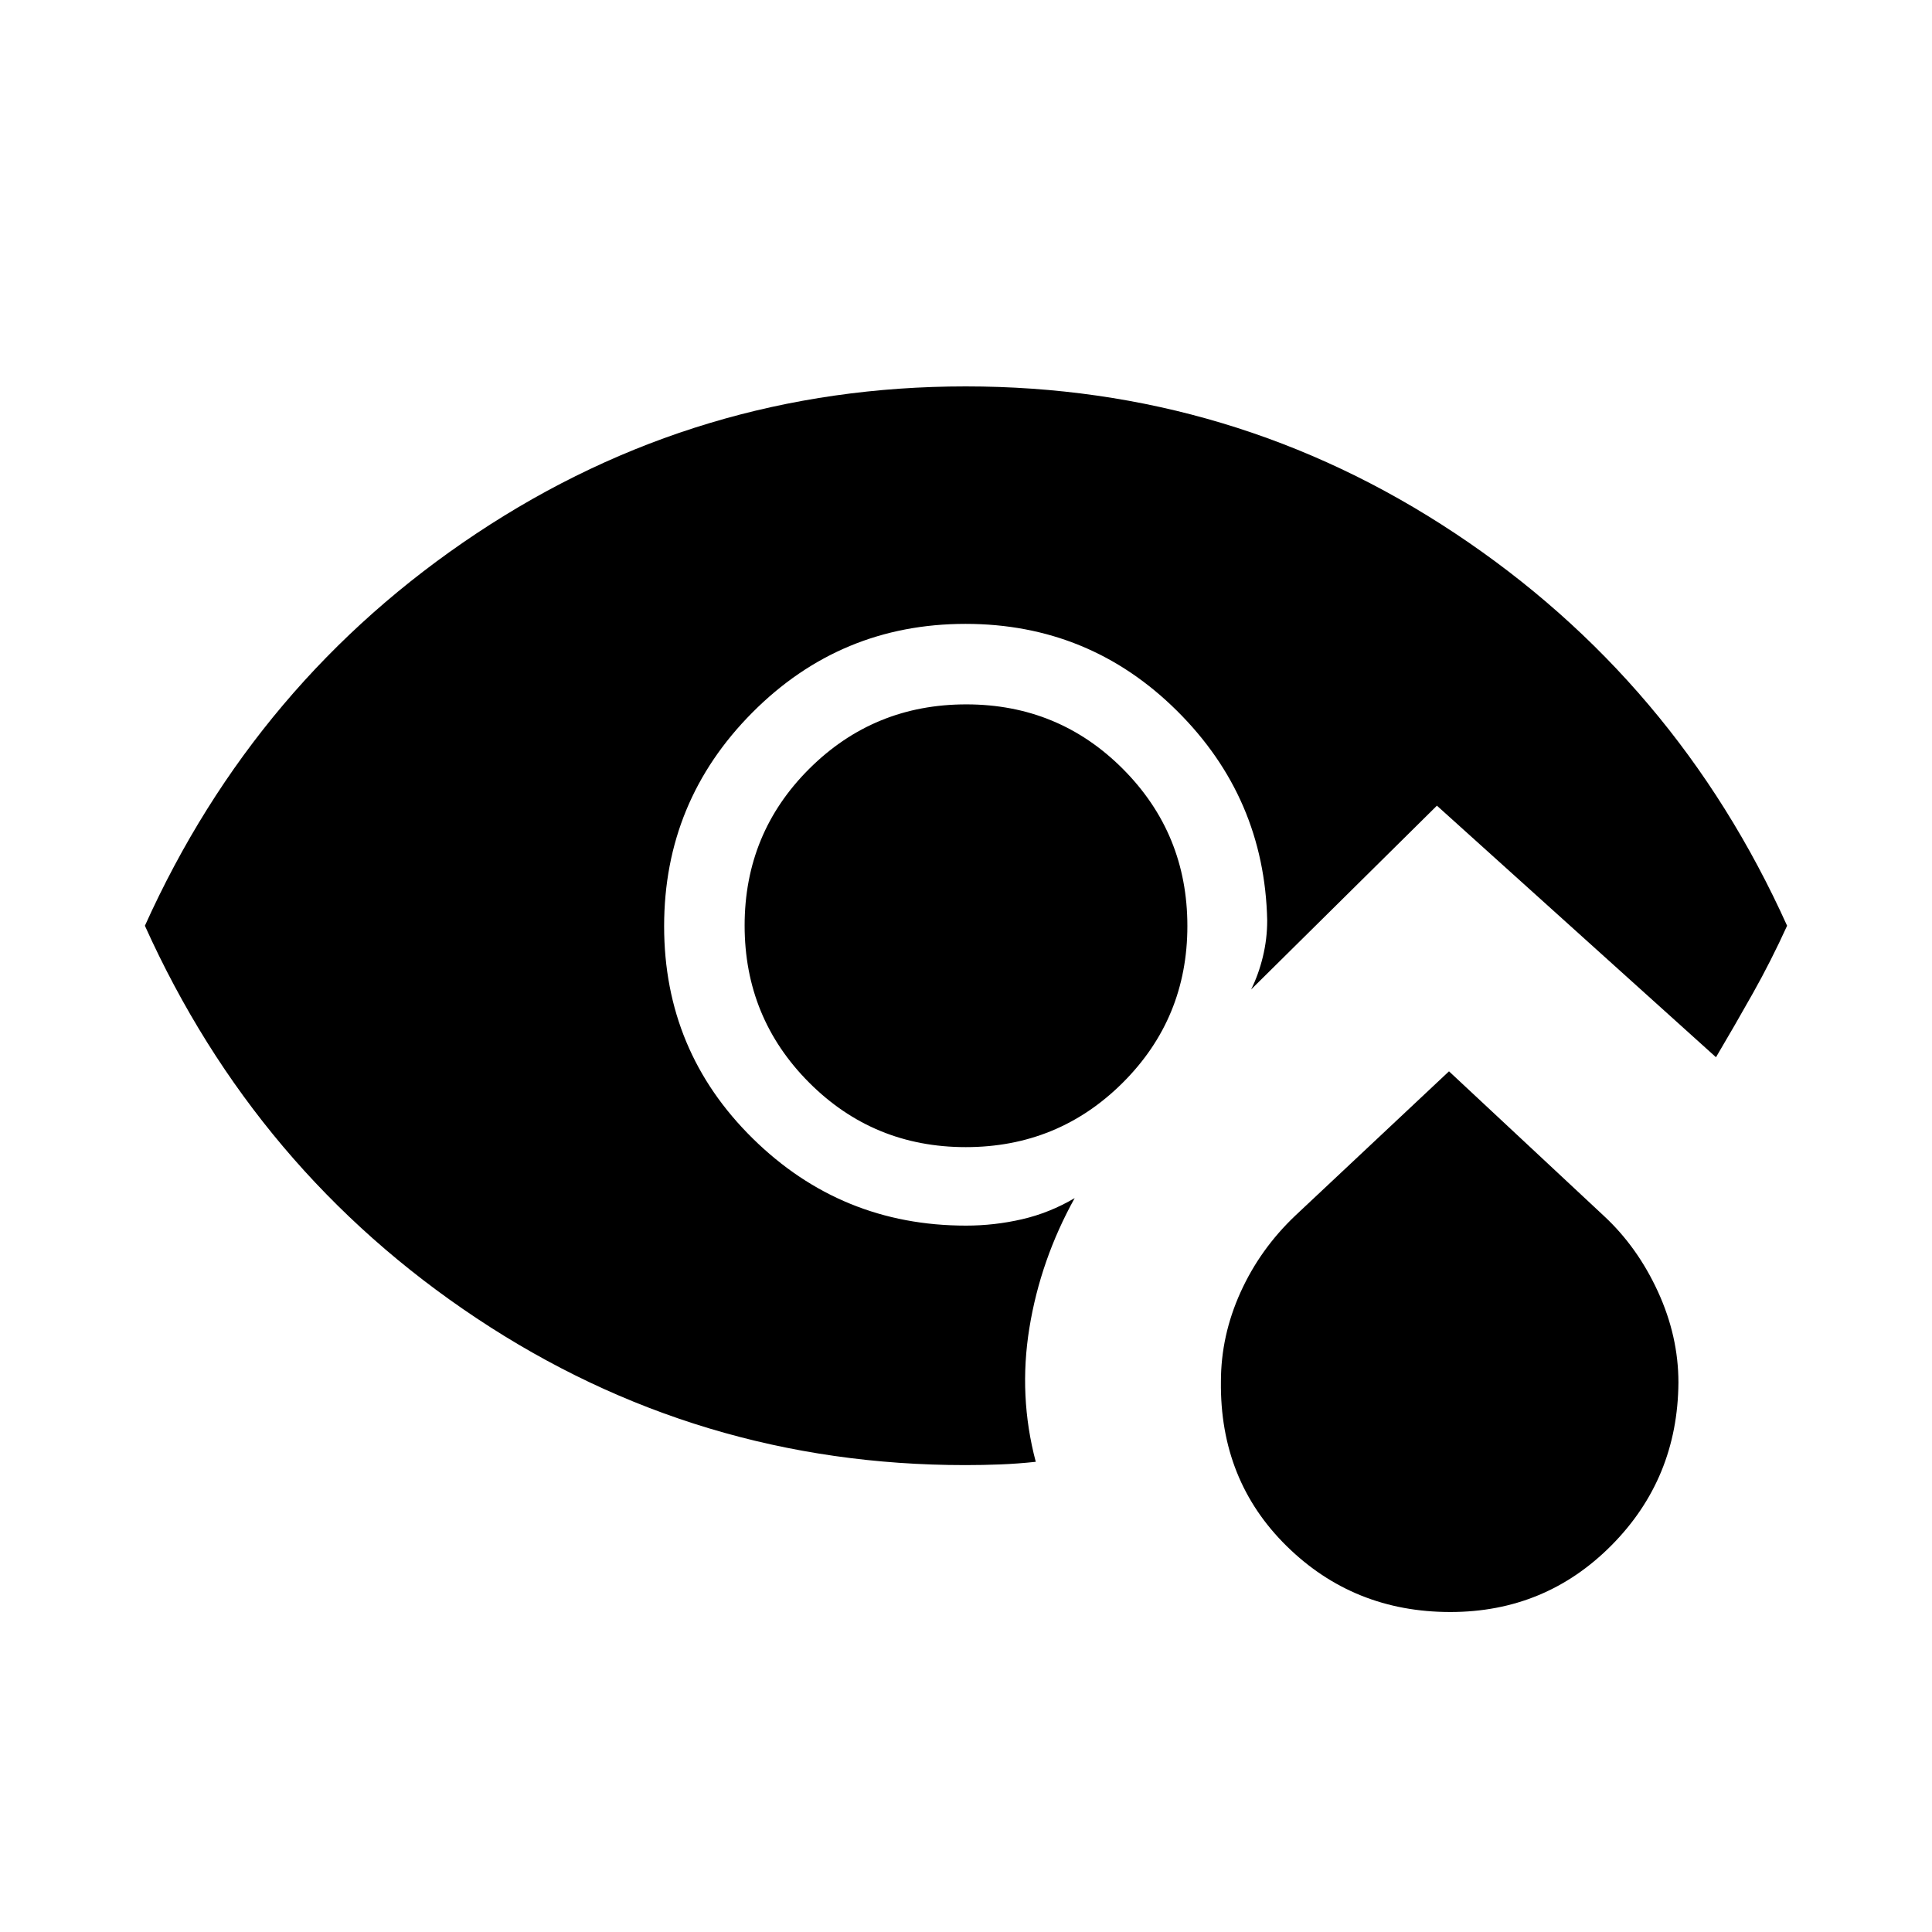 <svg xmlns="http://www.w3.org/2000/svg" height="40" viewBox="0 96 960 960" width="40"><path d="M720.651 897q-47.984 0-81.275-32.71-33.291-32.709-32.709-81.792 0-22.831 9.743-44.362 9.744-21.53 27.257-38.136L720 628.333l77 71.873q16.666 15.461 26.833 37.627Q834 760 834 782.954q-.334 47.712-33.227 80.879Q767.879 897 720.651 897ZM479.882 666Q434 666 402 633.882q-32-32.117-32-78Q370 510 402.118 478q32.117-32 78-32Q526 446 558 478.118q32 32.117 32 78Q590 602 557.882 634q-32.117 32-78 32Zm-.289 158q-133.043 0-242.818-73T72 556q55-122 164.857-195t243-73Q613 288 723 361t165 195q-8 17.548-17 33.548-9 16-18.334 31.785L714 496.334l-92.334 91.333q3.667-7.333 5.834-16.208 2.166-8.876 2.166-18.126-1.333-61-44.86-104.166Q541.279 406 479.765 406q-62.098 0-105.931 44.069Q330 494.137 330 556.235t44 105.431Q418 705 480 705q14.148 0 27.863-3.167 13.716-3.167 26.137-10.5-17 30.667-22.5 64.5t3.167 66.529q-9.109.971-17.66 1.304-8.551.334-17.414.334Z"/></svg>